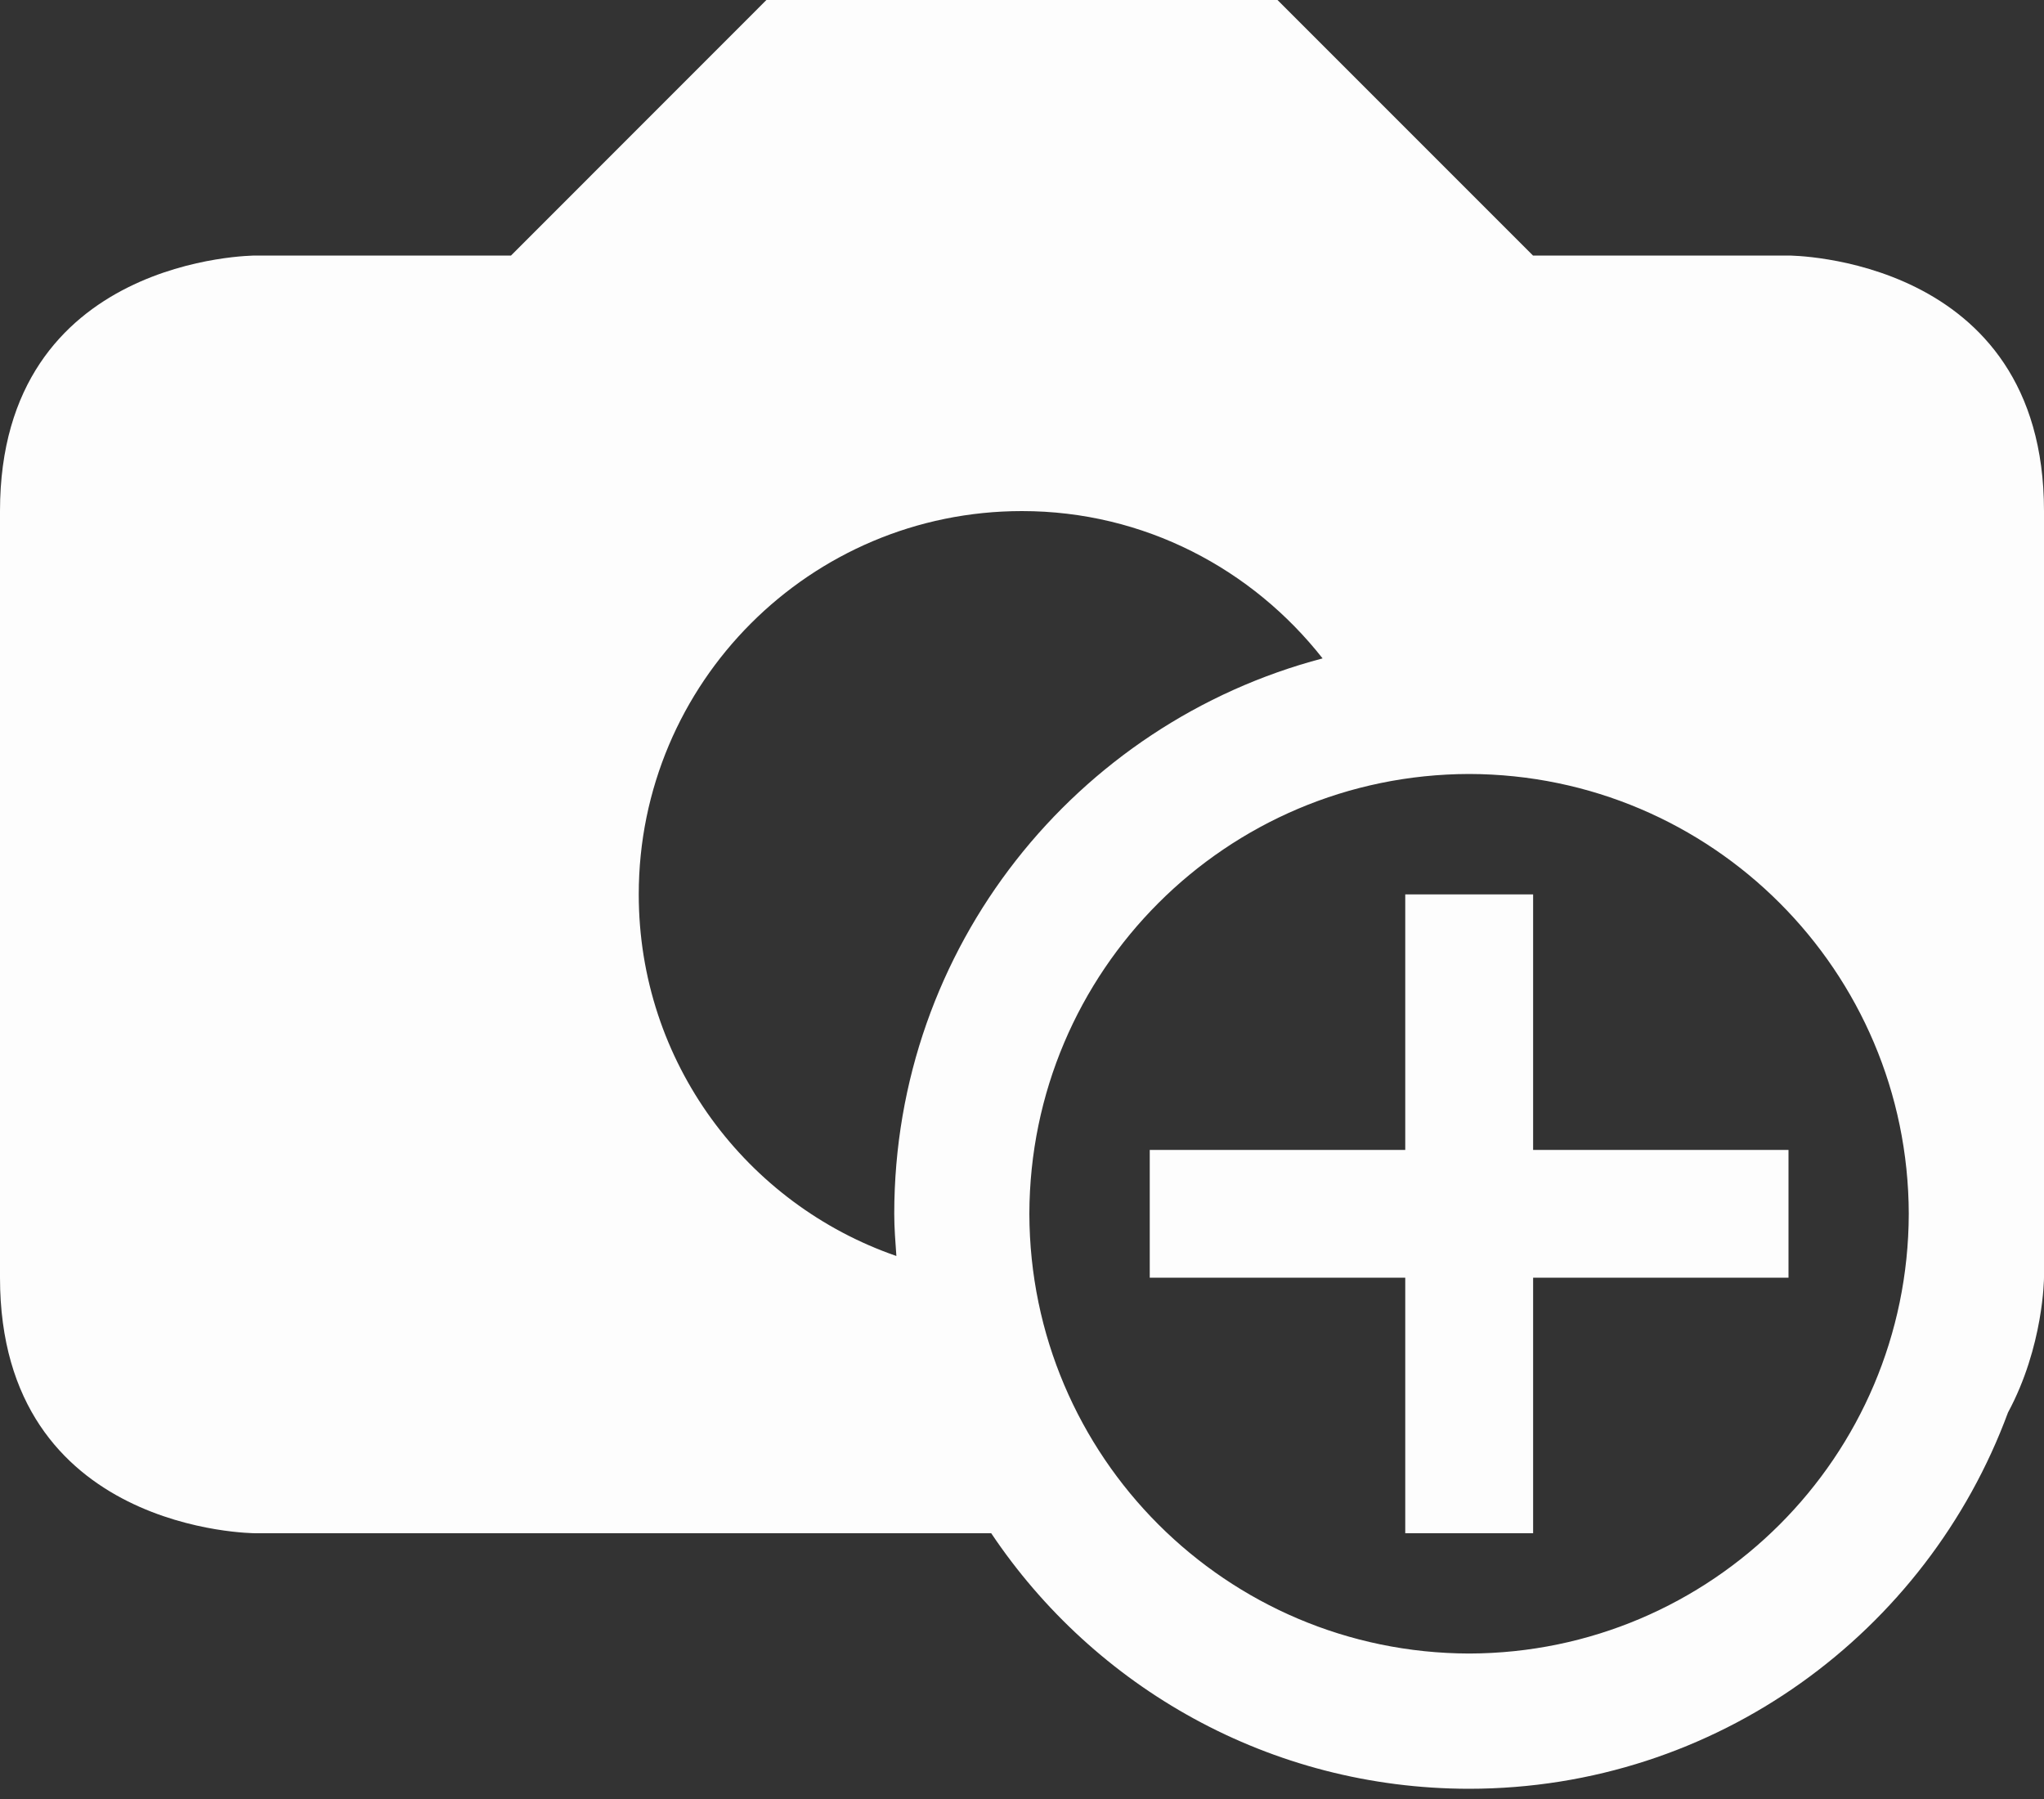 <svg width="50" height="44" viewBox="0 0 50 44" fill="none" xmlns="http://www.w3.org/2000/svg">
<rect x="0" y="0" width="50" height="44" fill="#333333" stroke="none"/>
<path d="M43.75 6.25H37.5L31.25 0H18.748L12.5 6.25H6.25C6.25 6.25 0 6.25 0 12.5V31.25C0 37.5 6.25 37.5 6.25 37.5C6.25 37.5 15.097 37.5 24.247 37.5C26.769 41.267 31.061 43.748 35.938 43.75C41.992 43.747 47.136 39.916 49.119 34.548C49.992 32.931 50 31.25 50 31.25C50 31.25 50 18.75 50 12.5C50 6.25 43.75 6.25 43.75 6.25ZM21.927 30.719C18.259 29.45 15.625 25.978 15.625 21.875C15.625 16.7 19.819 12.5 25 12.5C27.991 12.5 30.636 13.919 32.353 16.103C26.325 17.689 21.875 23.159 21.875 29.688C21.875 30.036 21.903 30.377 21.927 30.719ZM35.938 40.442C29.998 40.428 25.194 35.623 25.18 29.688C25.194 23.748 29.998 18.944 35.938 18.93C41.873 18.944 46.678 23.748 46.692 29.688C46.678 35.623 41.873 40.428 35.938 40.442Z" fill="#FDFDFD"/>
<path d="M37.503 21.875H34.375V28.125H28.125V31.25H34.375V37.5H37.503V31.25H43.75V28.125H37.503V21.875Z" fill="#FDFDFD"/>
</svg>
